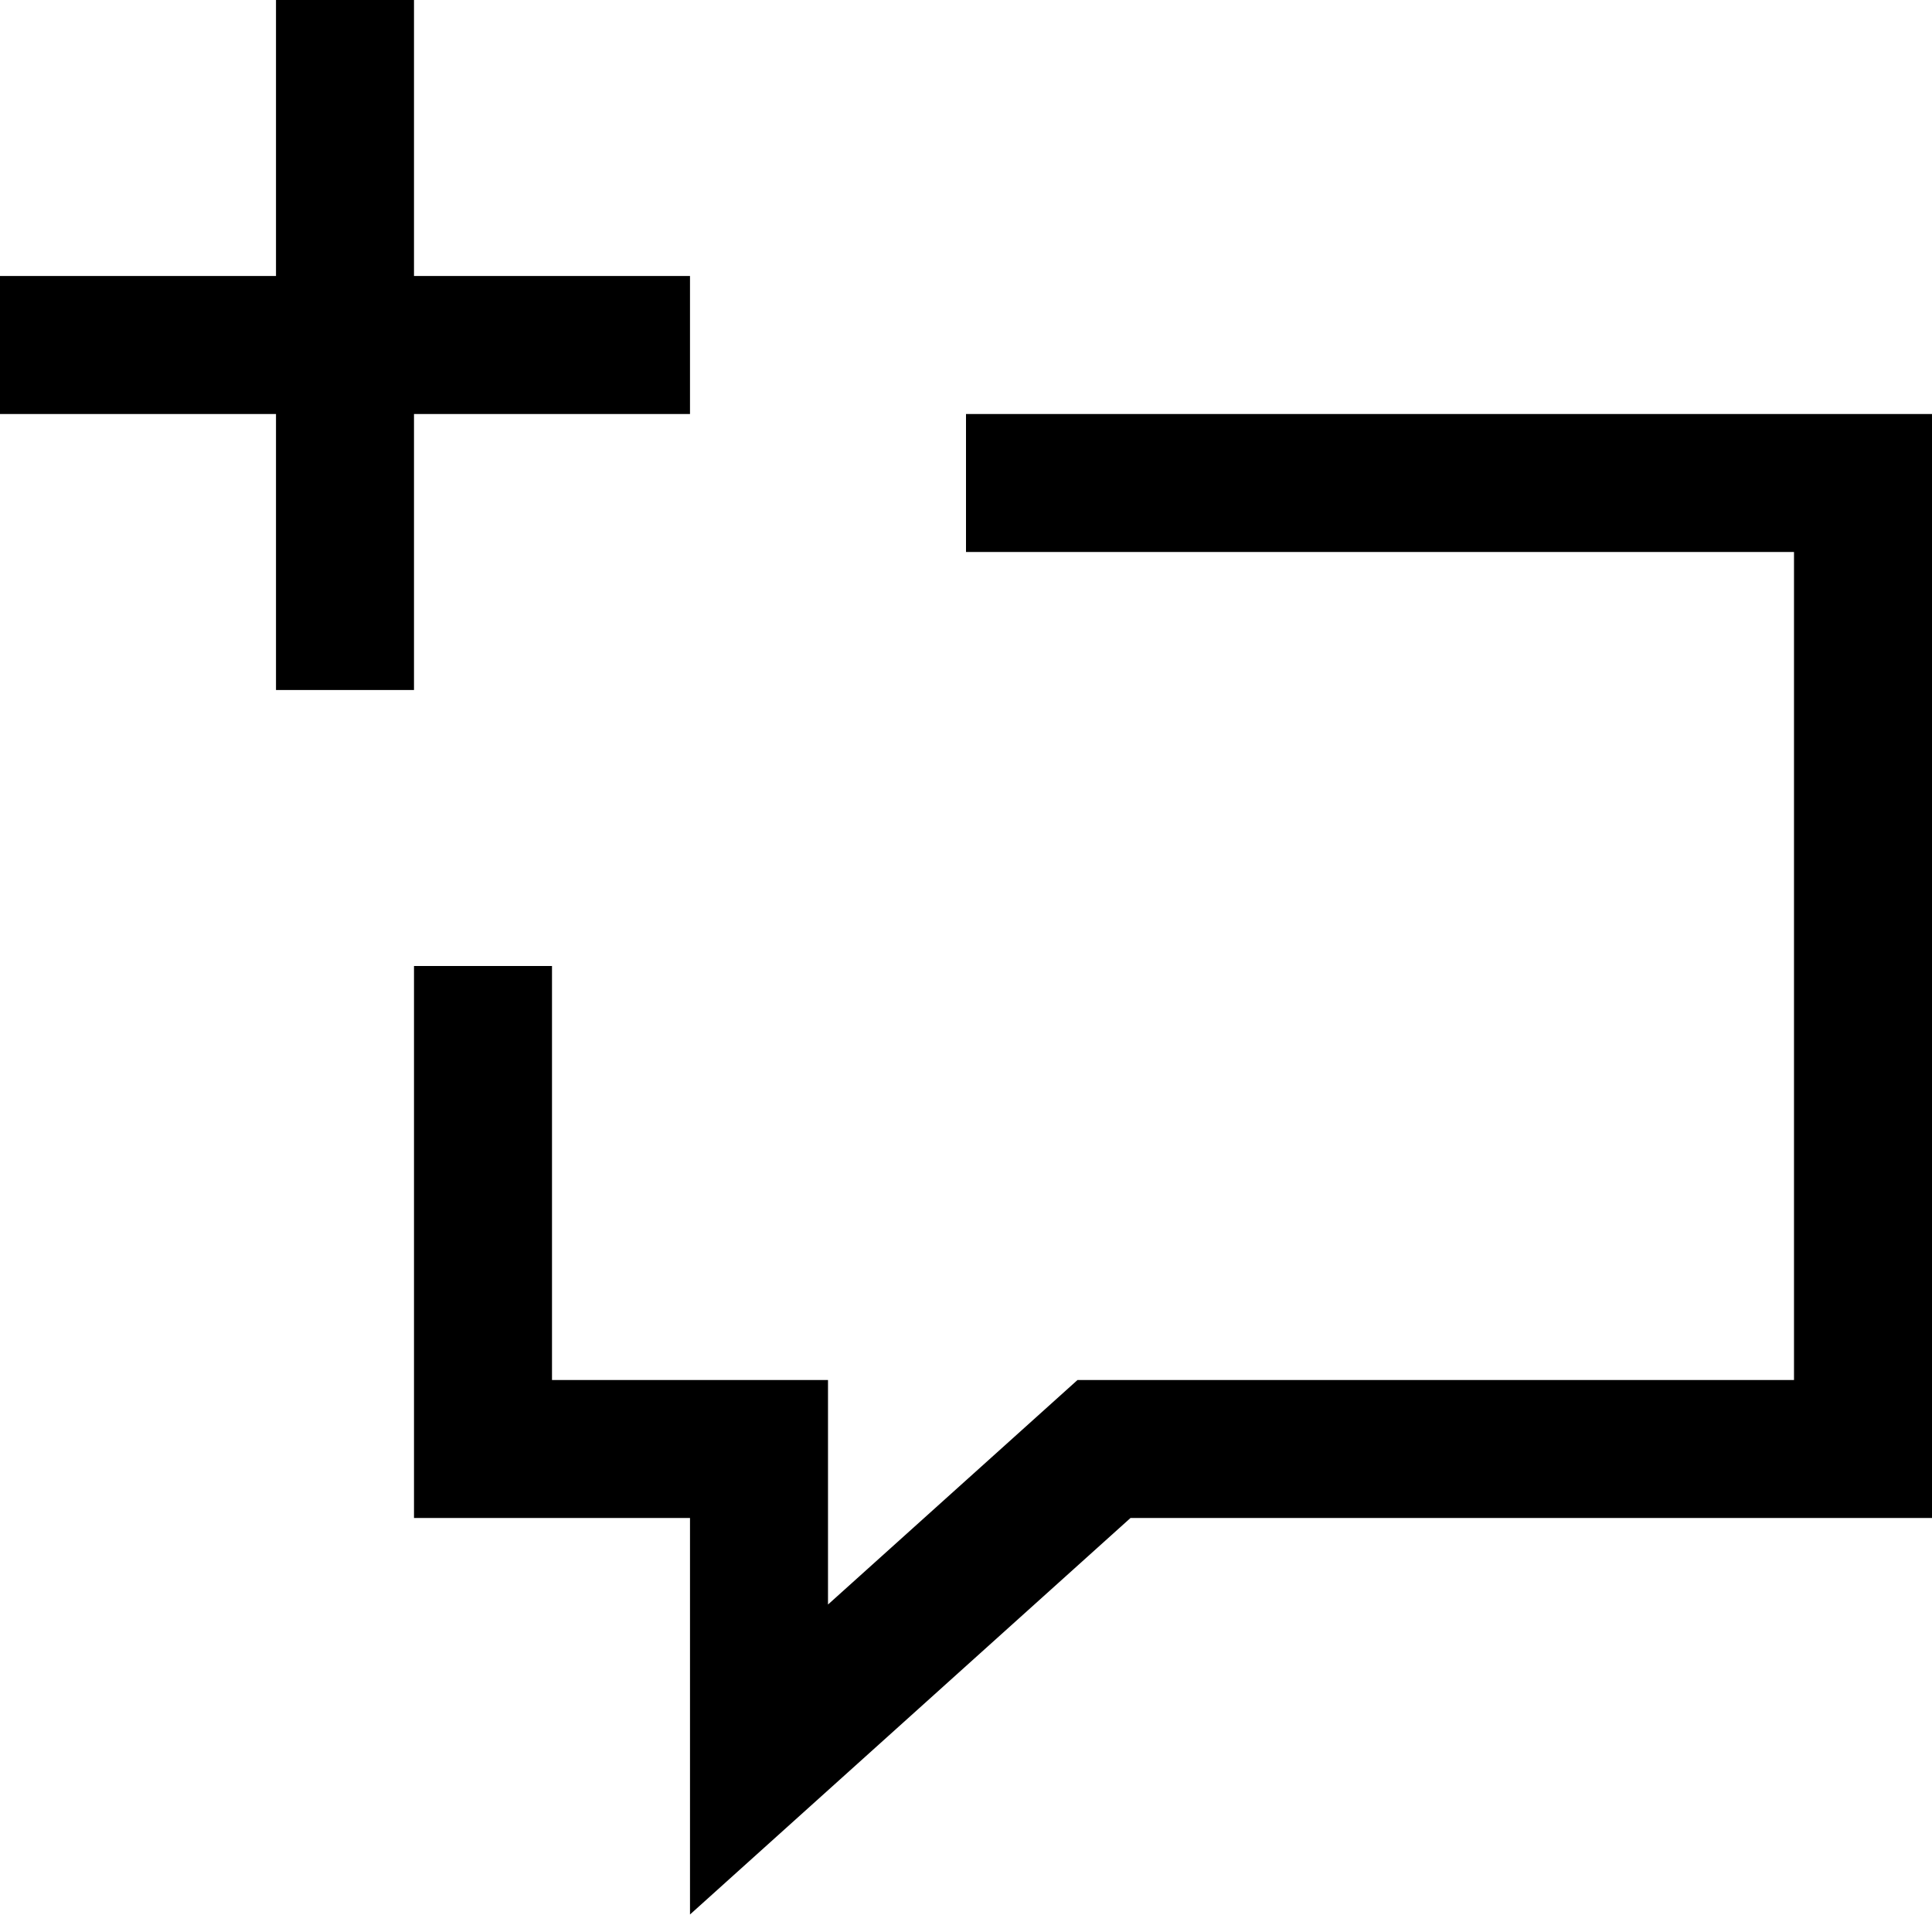 <svg xmlns="http://www.w3.org/2000/svg" viewBox="0 0 448 448"><path d="M448 96v256h-185.86l-102.14 91.938v-91.938h-64v-128h32v96h64v52.063l57.86-52.063h166.14v-192h-192v-32h224zm-288-32h-64v-64h-32v64h-64v32h64v64h32v-64h64v-32z"/></svg>